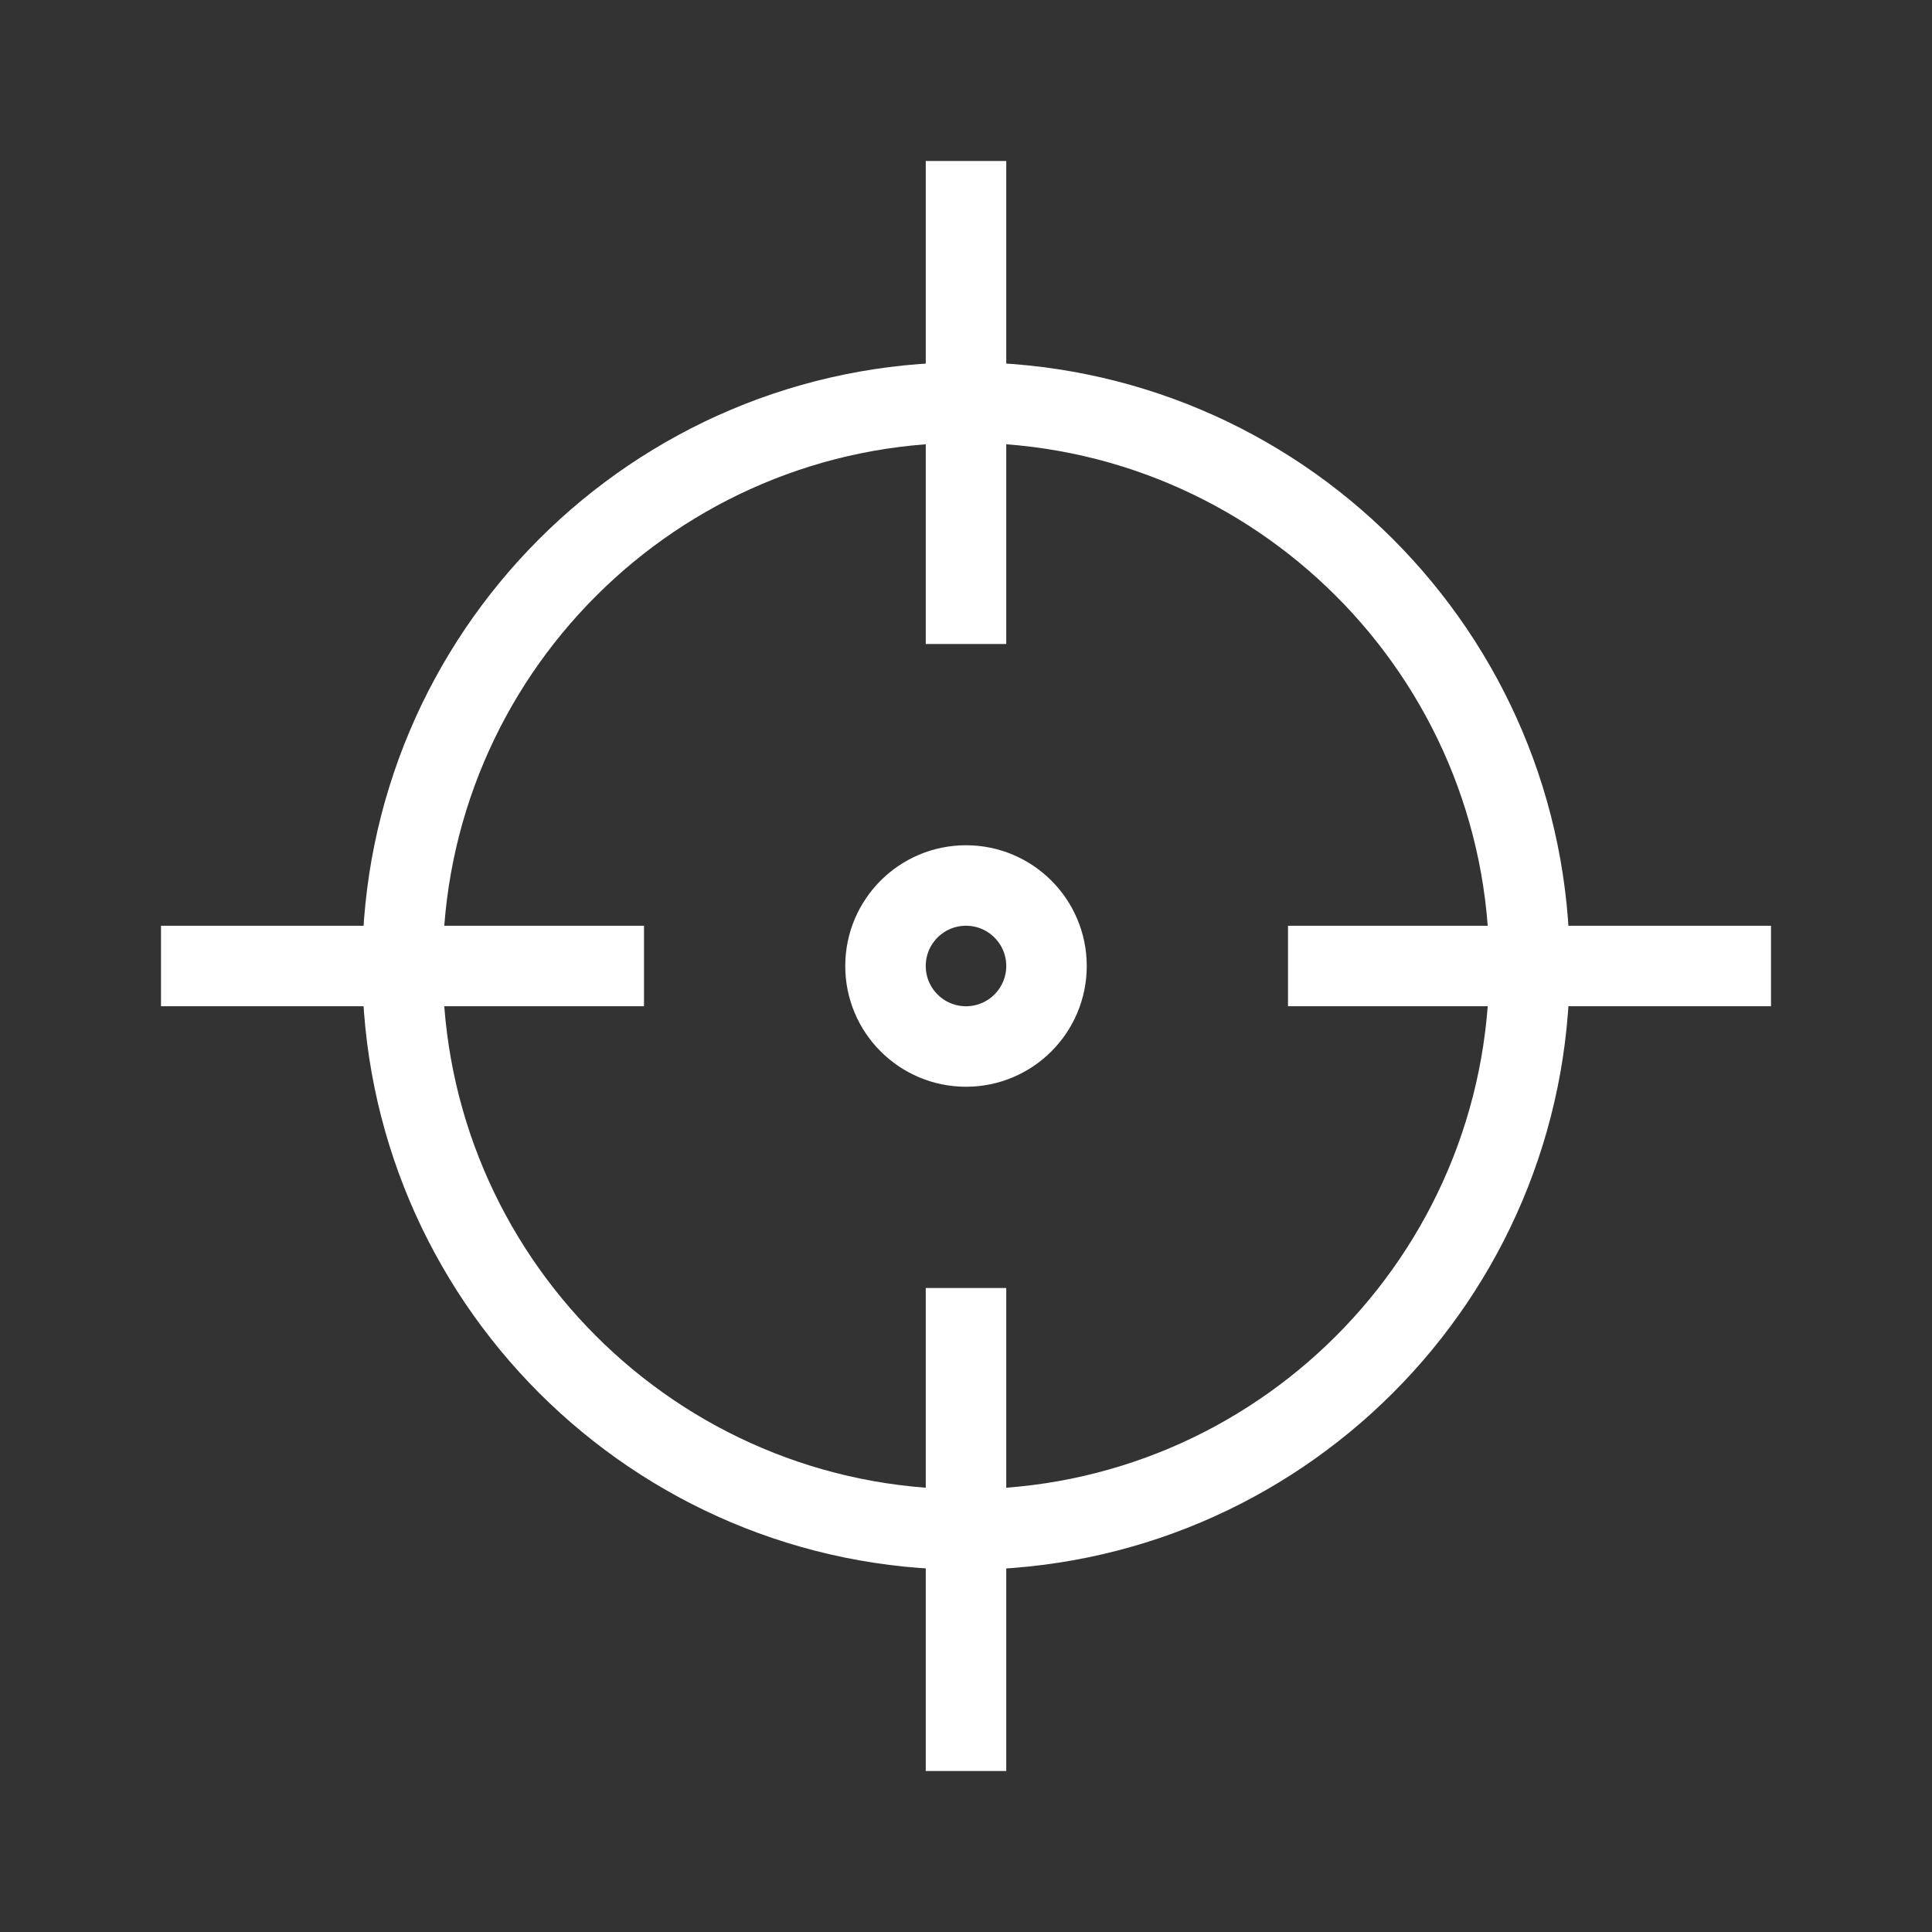 <svg width="24" height="24" viewBox="0 0 24 24" fill="none" xmlns="http://www.w3.org/2000/svg">
<rect x="0" y="0" width="24" height="24" fill="#333333" stroke="none"/>
<path fill-rule="evenodd" clip-rule="evenodd" d="M12 19C15.866 19 19 15.866 19 12C19 8.134 15.866 5 12 5C8.134 5 5 8.134 5 12C5 15.866 8.134 19 12 19Z" stroke="white"/>
<path d="M12 2V8" stroke="white" stroke-linejoin="round"/>
<path d="M12 16V22" stroke="white" stroke-linejoin="round"/>
<path d="M2 12L8 12" stroke="white" stroke-linejoin="round"/>
<path d="M16 12L22 12" stroke="white" stroke-linejoin="round"/>
<circle cx="12" cy="12" r="1" stroke="white" stroke-linecap="round"/>
</svg>
